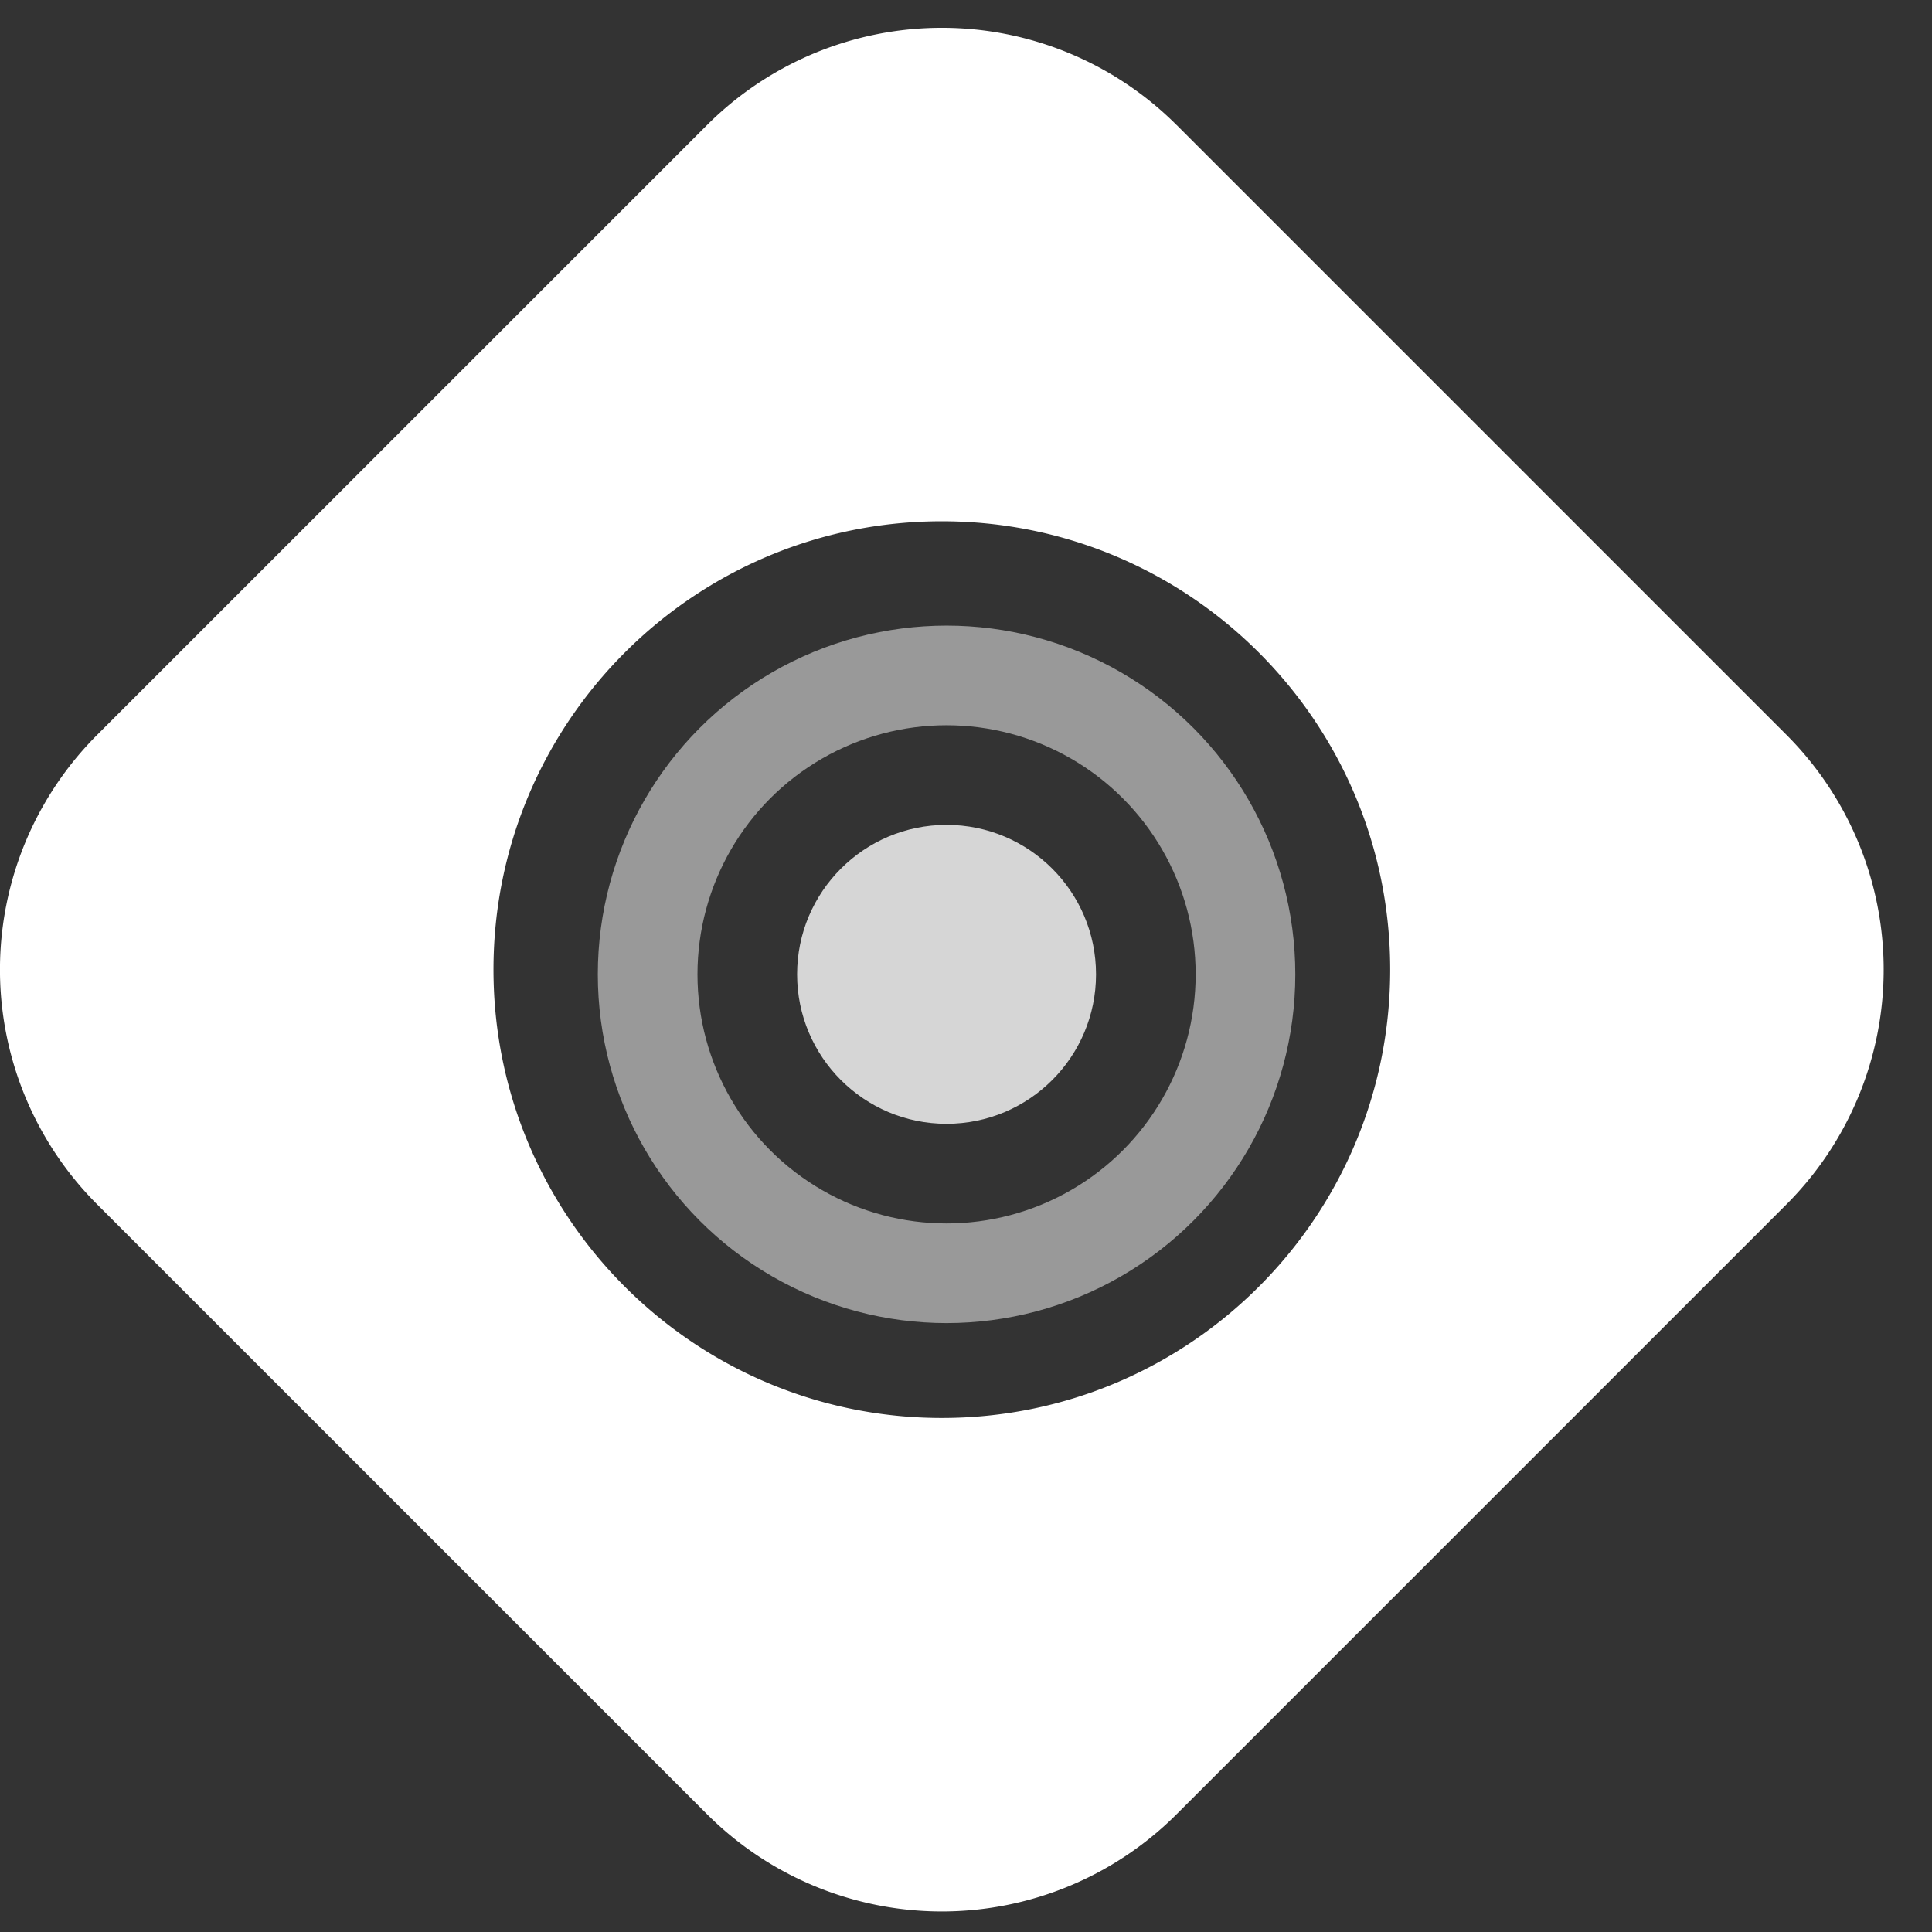 <svg width="50" height="50" fill="none" xmlns="http://www.w3.org/2000/svg">
<rect width="100%" height="100%" fill="#333333" stroke="none"/>
<path fill-rule="evenodd" clip-rule="evenodd" d="M30.452 3.237a8.595 8.595 0 00-12.155 0L2.517 19.016a8.595 8.595 0 000 12.156l15.78 15.779a8.595 8.595 0 0012.155 0l15.78-15.78a8.595 8.595 0 000-12.155l-15.78-15.78zm-6.078 33.46c6.41 0 11.604-5.195 11.604-11.603 0-6.409-5.195-11.604-11.604-11.604-6.408 0-11.603 5.195-11.603 11.604 0 6.408 5.195 11.603 11.604 11.603z" fill="#fff"/><circle cx="24.497" cy="25.216" r="7.736" stroke="#fff" stroke-opacity=".5" stroke-width="2.579"/>
<circle cx="24.497" cy="25.216" r="3.868" fill="#fff" fill-opacity=".8"/></svg>